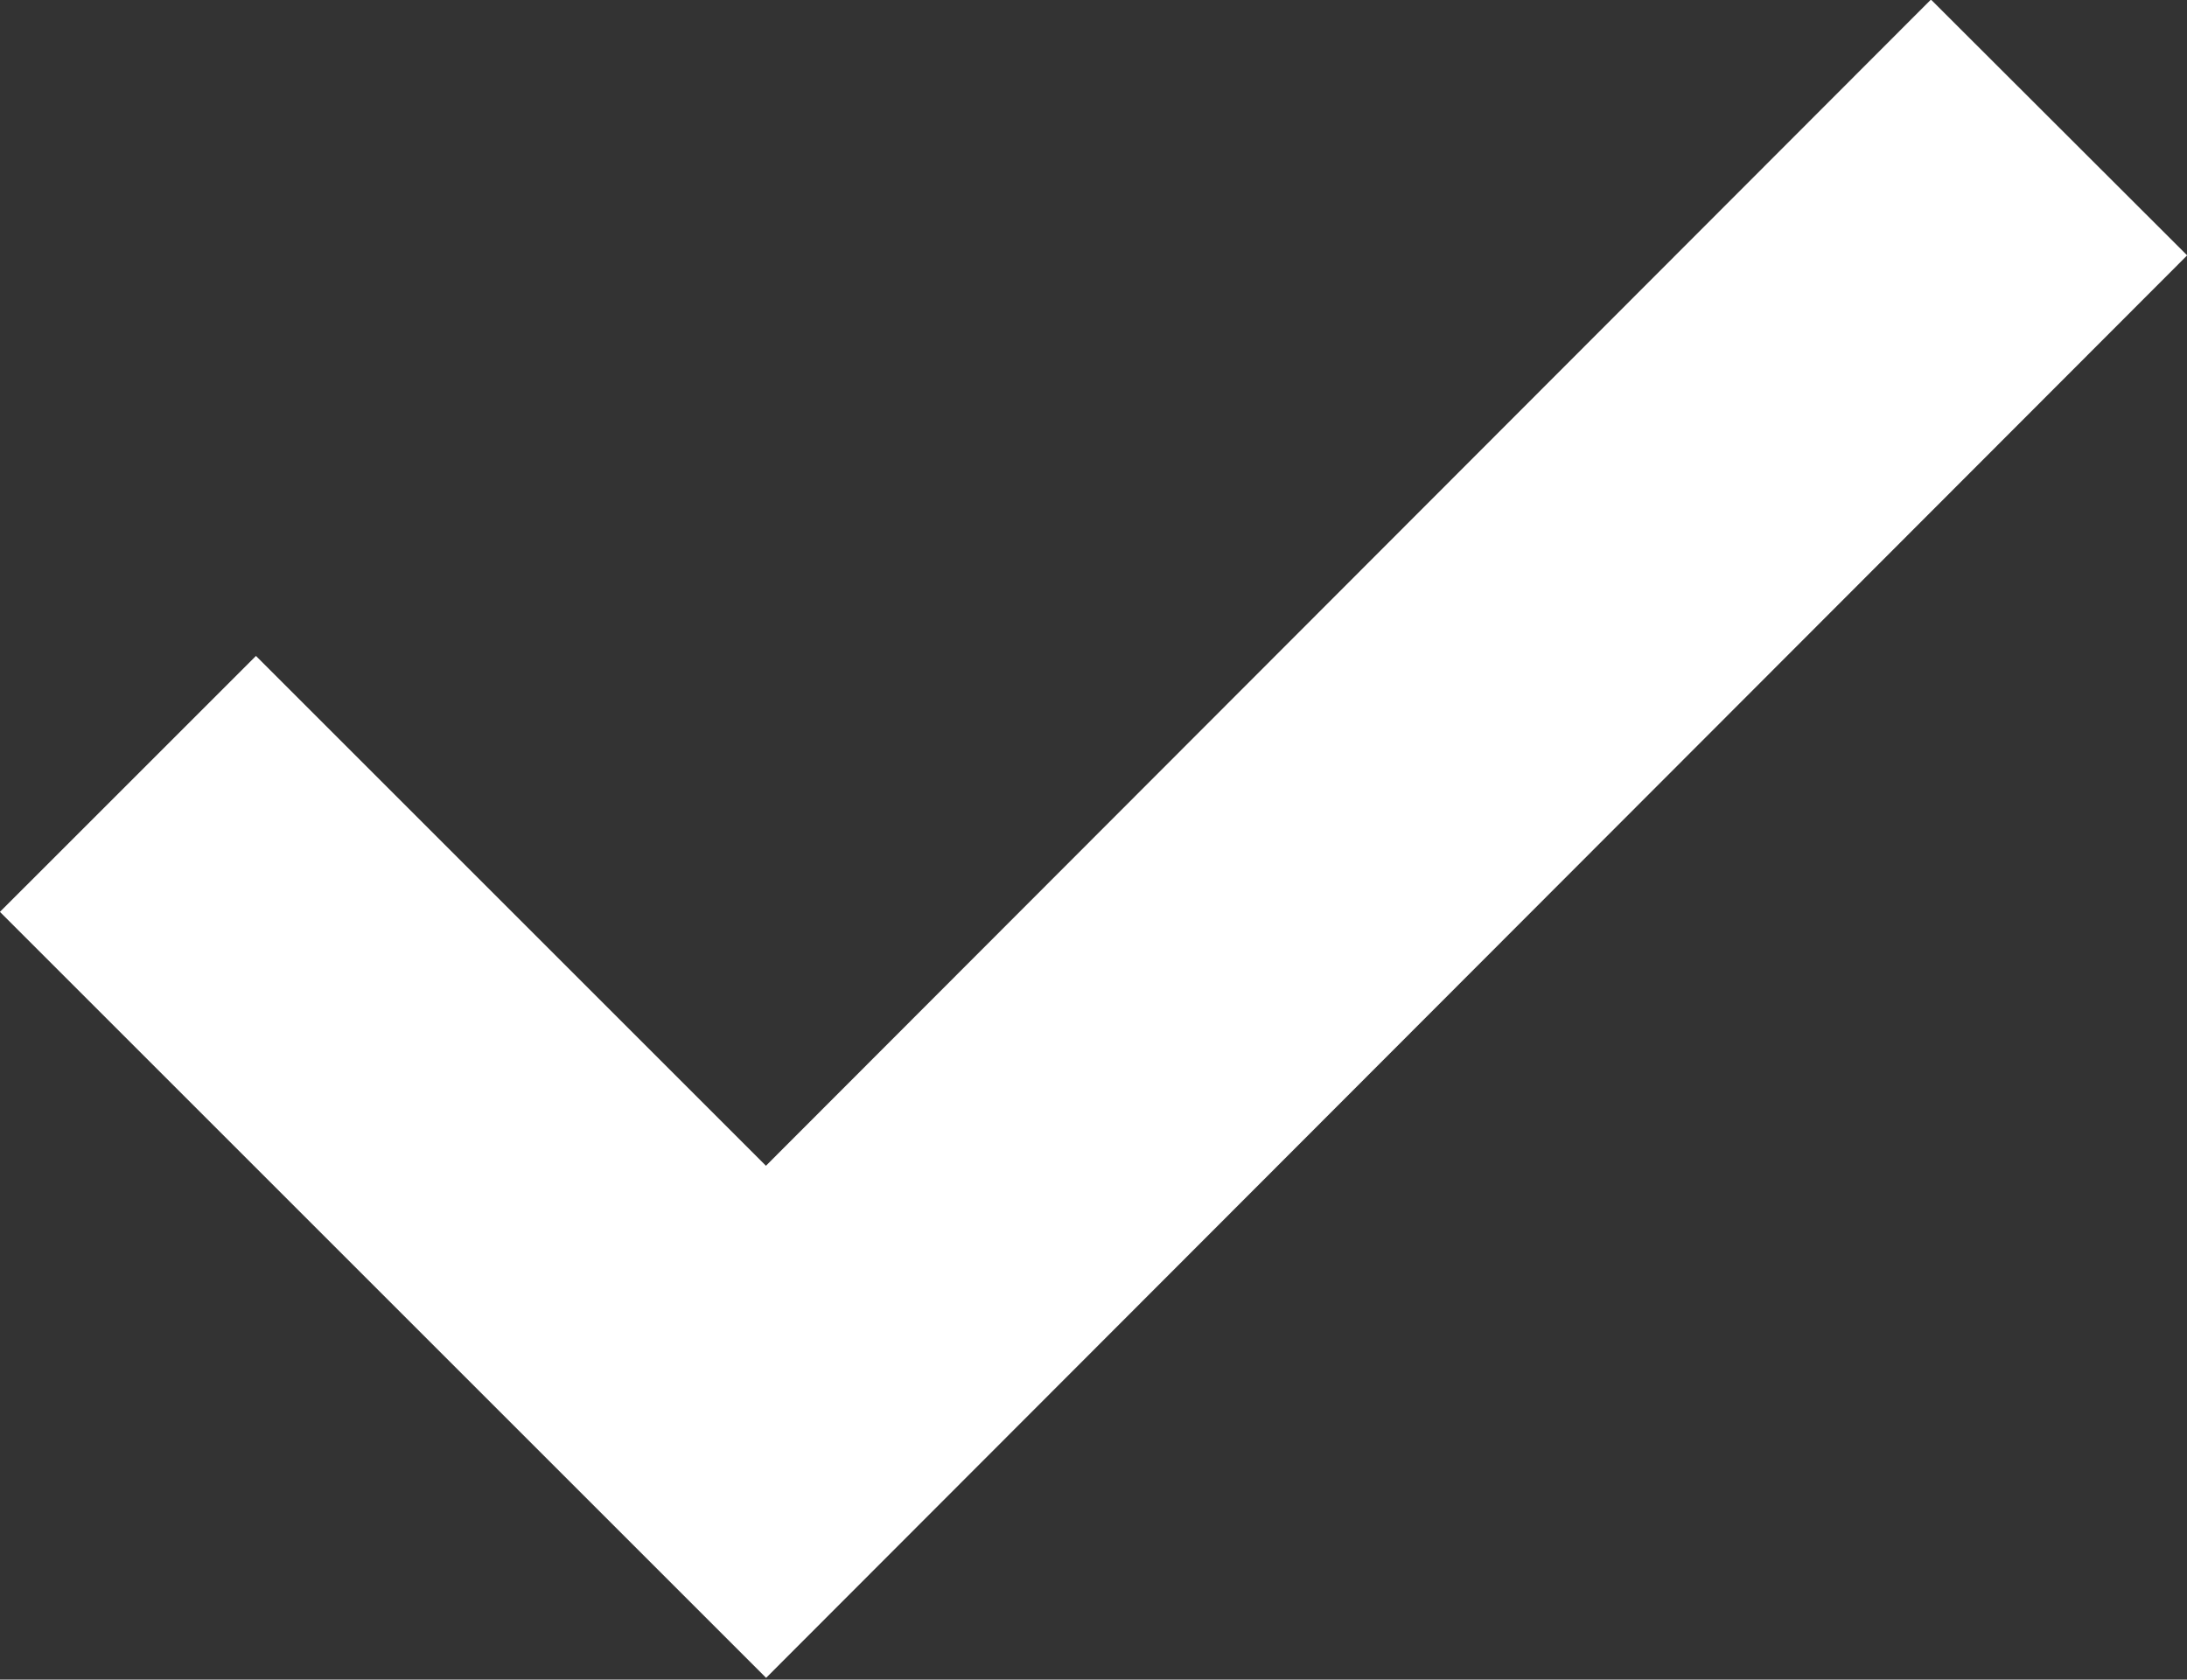 <svg width="302" height="232" viewBox="0 0 302 232" fill="none" xmlns="http://www.w3.org/2000/svg">
<rect x="0" y="0" width="302" height="232" fill="#333333" stroke="none"/>
<g clip-path="url(#clip0_39_384)">
<path fill-rule="evenodd" clip-rule="evenodd" d="M105.766 161.027L266.643 -0.059L302.023 35.273L105.79 231.76L-0.011 125.957L35.344 90.603L105.766 161.027Z" fill="white"/>
</g>
<defs>
<clipPath id="clip0_39_384">
<rect width="302" height="232" fill="white"/>
</clipPath>
</defs>
</svg>
